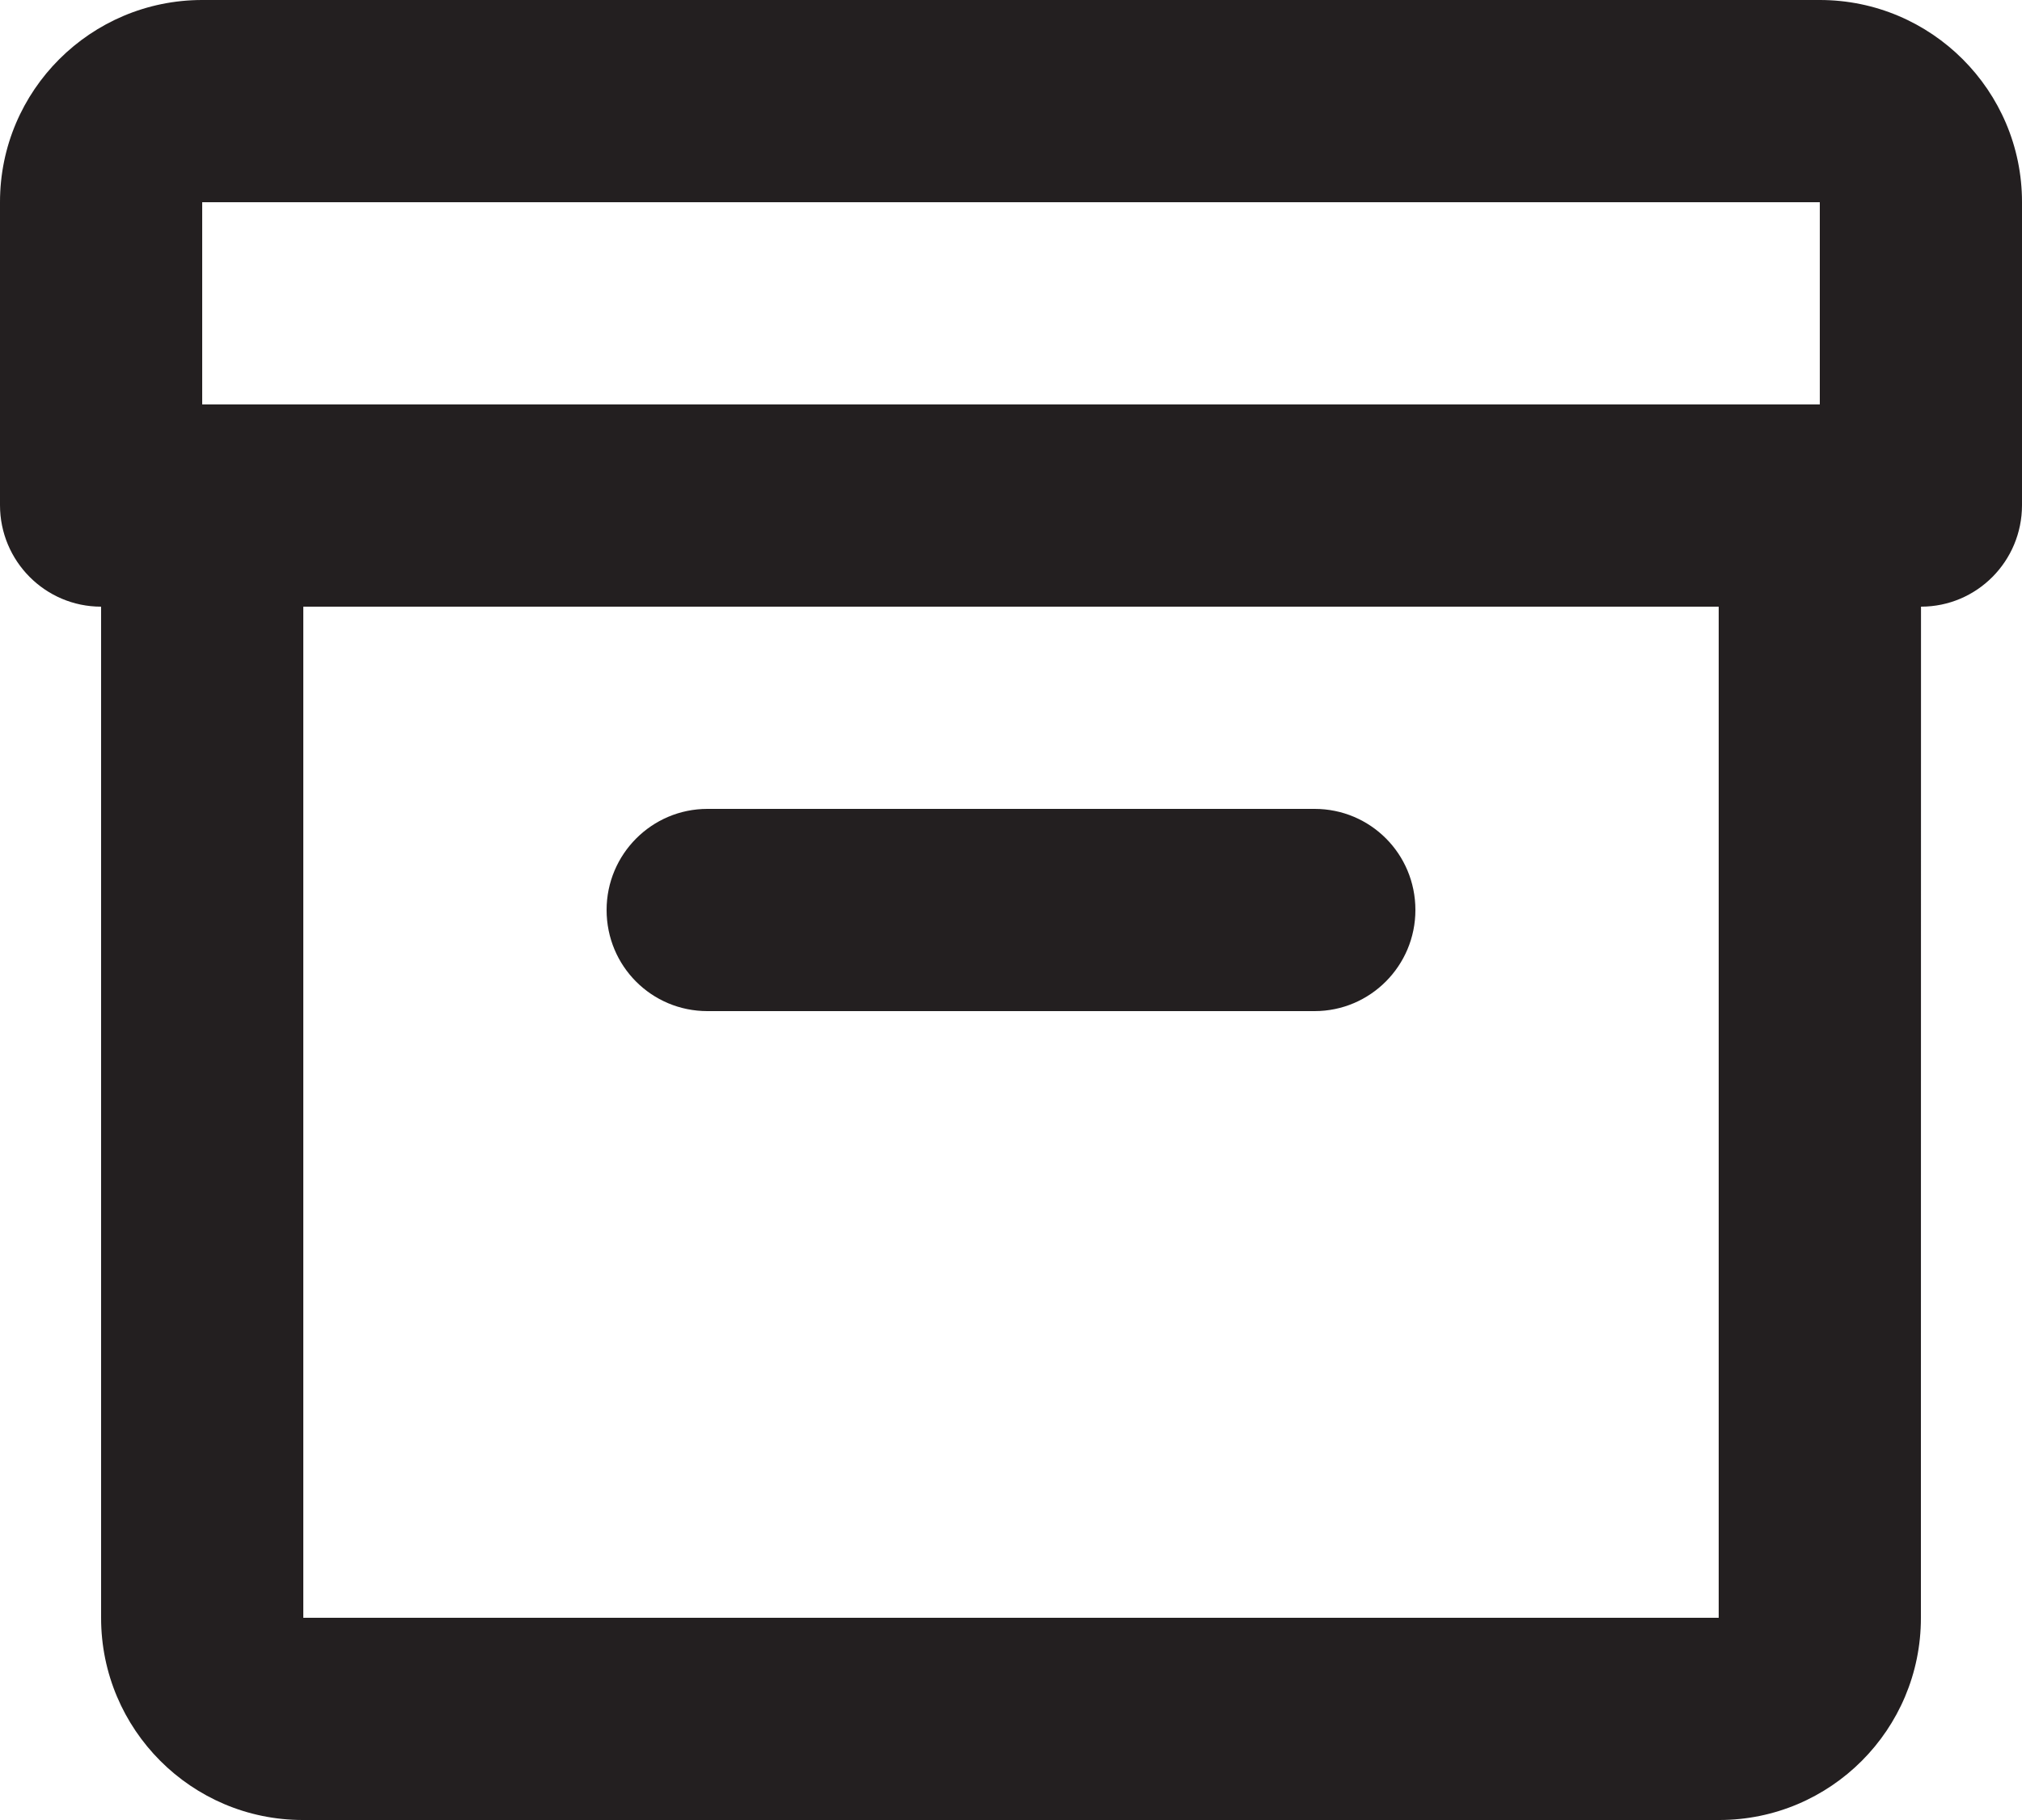 <svg width="20" height="18" viewBox="0 0 20 18" fill="none" xmlns="http://www.w3.org/2000/svg">
<path fill-rule="evenodd" clip-rule="evenodd" d="M19 16.002C19 17.105 18.107 18 17.005 18H2.995C1.893 18 1 17.103 1 16.002V6C0.447 6 0 5.549 0 4.996V1.998C0 0.894 0.898 0 2 0H18C19.105 0 20 0.898 20 1.998V4.996C20 5.55 19.554 6 19.001 6L19 16.002ZM3 6V16H17V6H3ZM2 2V4H18V2H2ZM6 9C6 8.448 6.447 8 6.997 8H13.003C13.554 8 14 8.444 14 9C14 9.552 13.553 10 13.003 10H6.997C6.446 10 6 9.556 6 9Z" fill="#231F20"/>
</svg>

